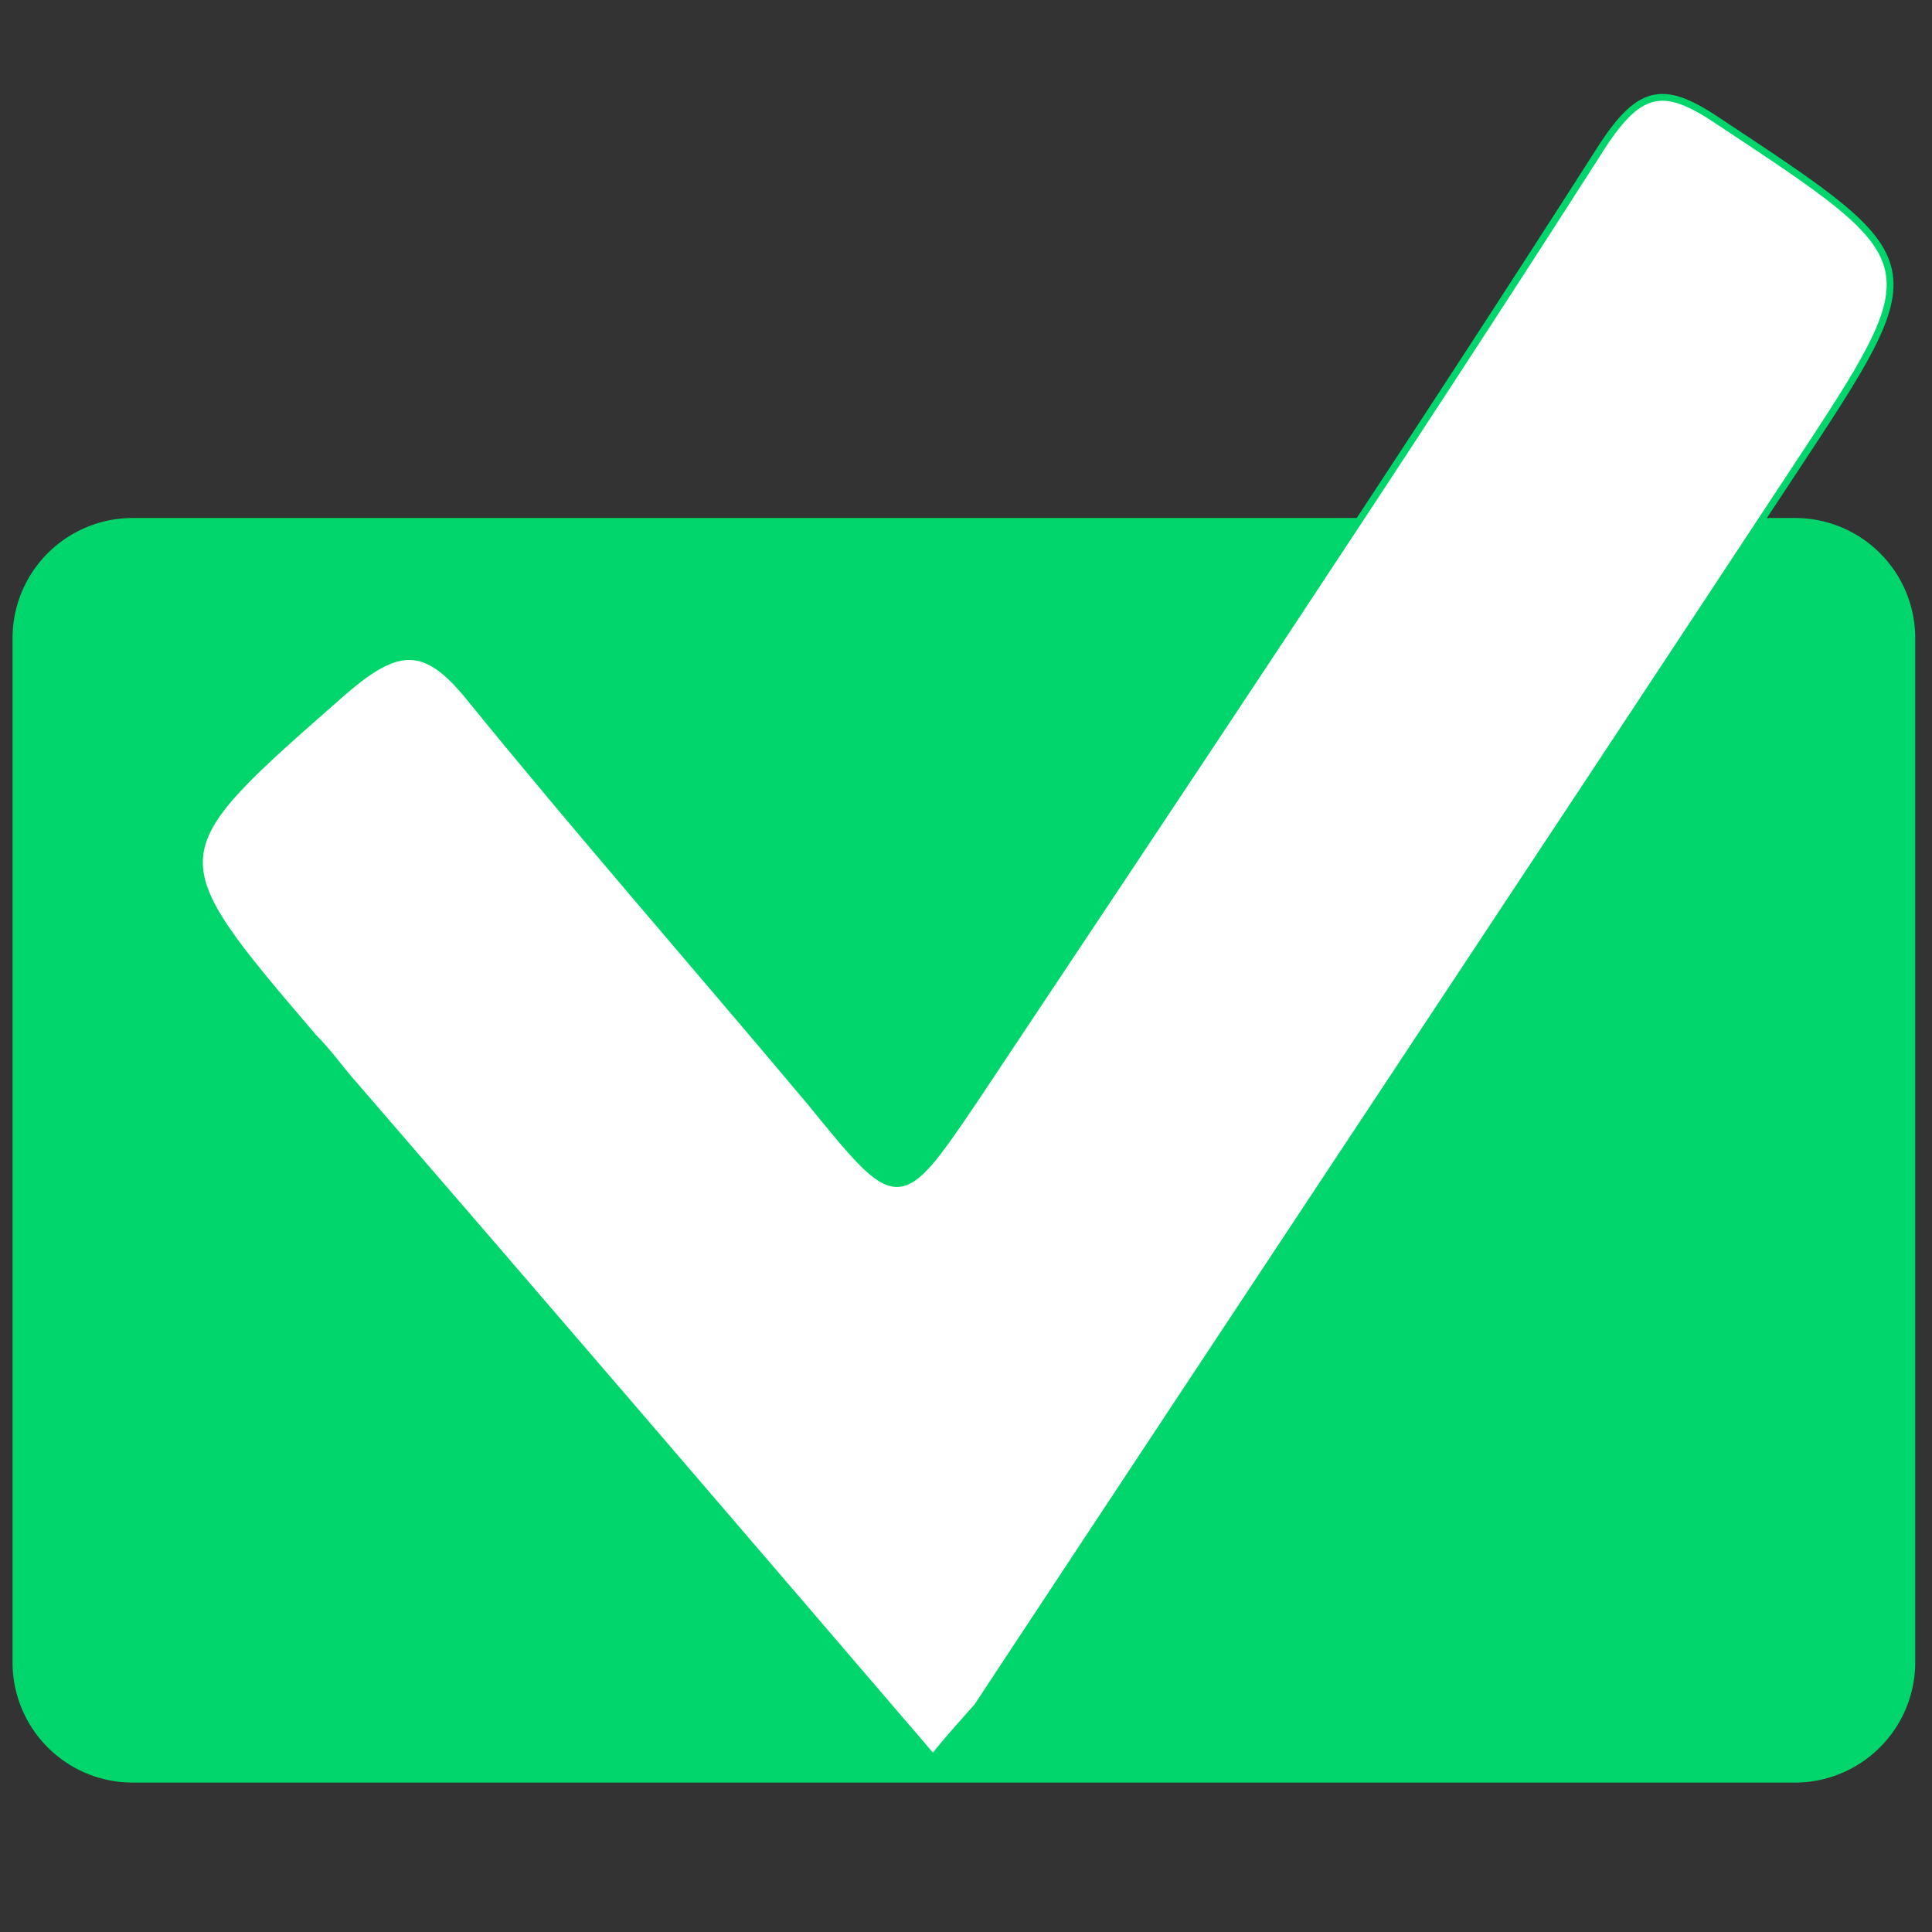 <svg id="Laag_1" data-name="Laag 1" xmlns="http://www.w3.org/2000/svg" viewBox="0 0 283.46 283.46"><rect x="0" y="0" width="283.46" height="283.46" fill="#333333" stroke="none"/><defs><style>.cls-1{fill:#00d66c;}.cls-2{fill:#fff;stroke:#00d66c;stroke-miterlimit:10;}</style></defs><title>Tekengebied 3</title><g id="Laag_2" data-name="Laag 2"><g id="Laag_1-2" data-name="Laag 1-2"><path class="cls-1" d="M263.32,261.54H19.49A17.63,17.63,0,0,1,1.84,243.93V93.65A17.63,17.63,0,0,1,19.45,76H263.32A17.63,17.63,0,0,1,281,93.61V243.88A17.67,17.67,0,0,1,263.32,261.54Z"/><path class="cls-2" d="M136.89,257.92c-28.57-33.32-56.81-66.24-85-98.84C50,157,48.23,154.39,46,152.18c-23.16-27.12-22.82-26.76,4.35-50.65,8-6.9,12-7.22,18.47.74,16.26,20,33.33,39.49,50,59.35,13,15.93,13,16.25,24.21-.32C173.83,115,204.94,68.61,235,21.57c5.82-9,9.44-9,17.39-3.61,31.13,20.61,31.13,20.3,10.85,51.06-39.79,60.42-80,120.93-119.86,181.36C141.9,252.09,139.76,254.32,136.89,257.92Z"/></g></g></svg>